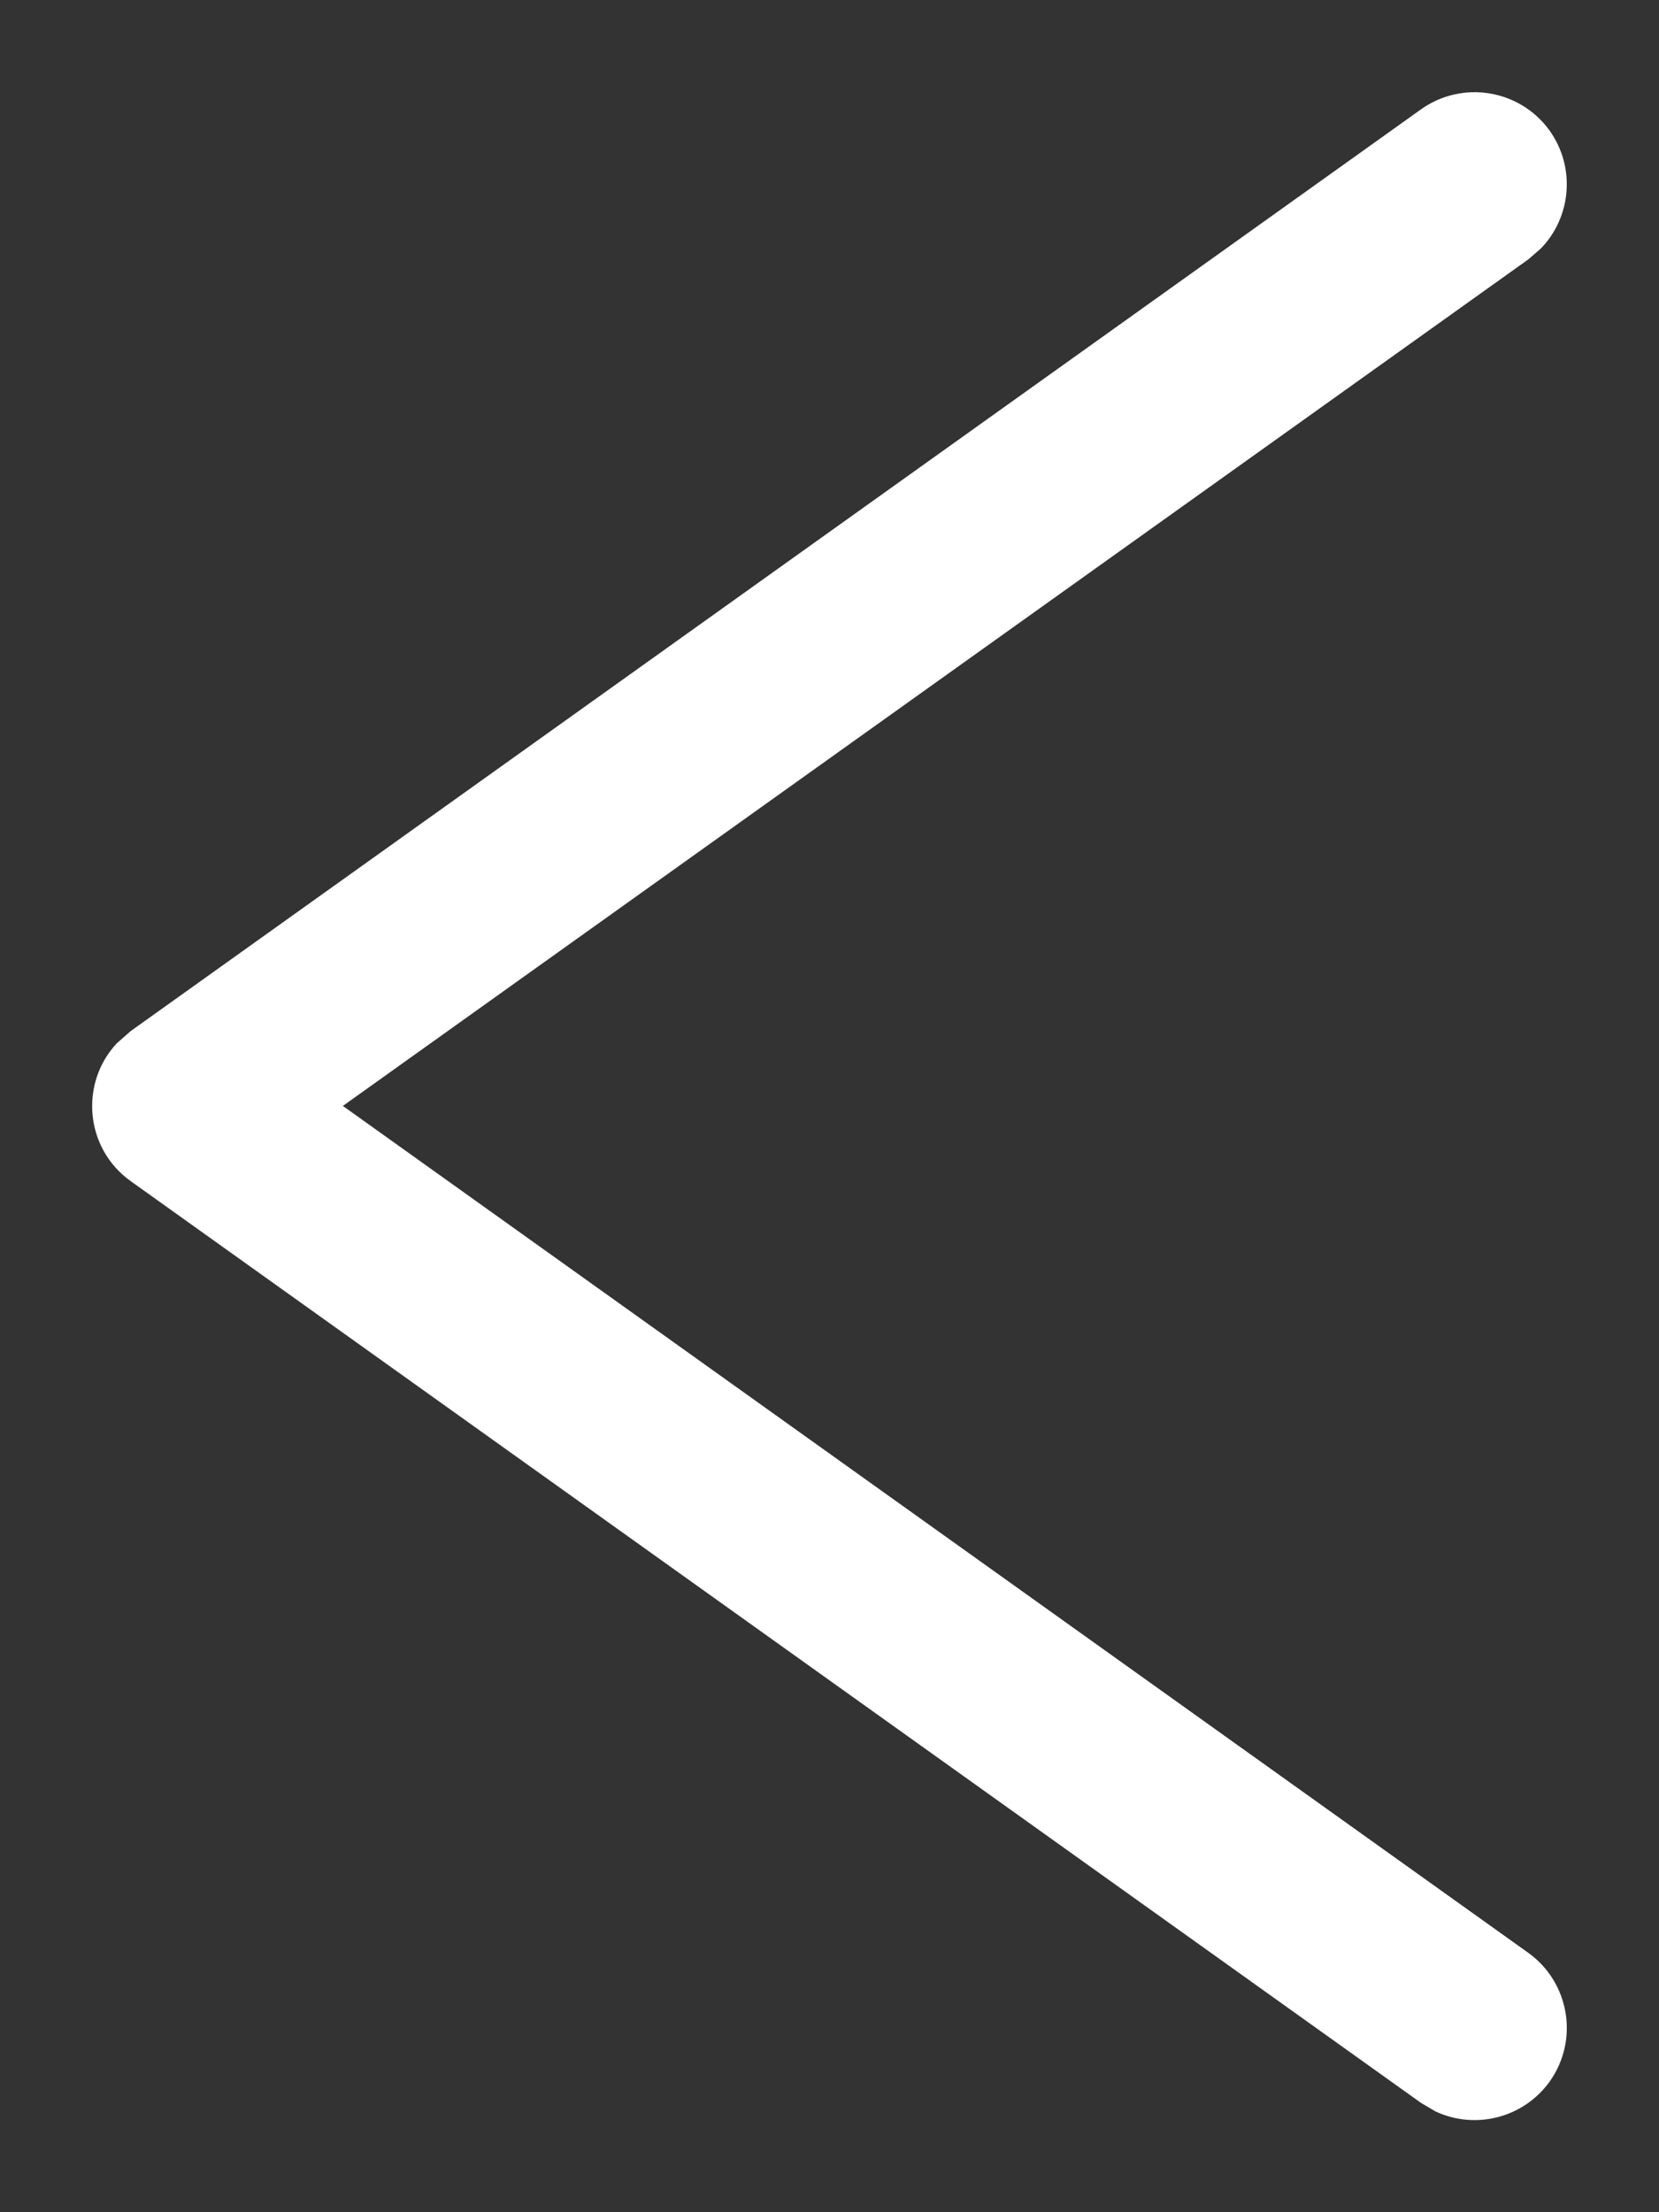 <?xml version="1.0" encoding="UTF-8"?>
<svg width="9px" height="12px" viewBox="0 0 9 12" version="1.1" xmlns="http://www.w3.org/2000/svg" xmlns:xlink="http://www.w3.org/1999/xlink">
    <rect x="0" y="0" width="9" height="12" fill="#333333" stroke="none"/>
    <!-- Generator: Sketch 61 (89581) - https://sketch.com -->
    <title>back_arrow</title>
    <desc>Created with Sketch.</desc>
    <g id="back_arrow" stroke="none" stroke-width="1" fill="none" fill-rule="evenodd">
        <path d="M9.093,2.209 C9.254,1.985 9.566,1.933 9.791,2.093 C9.99,2.236 10.054,2.498 9.953,2.713 L9.907,2.791 L4.907,9.791 C4.727,10.042 4.373,10.067 4.159,9.866 L4.093,9.791 L-0.907,2.791 C-1.067,2.566 -1.015,2.254 -0.791,2.093 C-0.591,1.951 -0.322,1.976 -0.152,2.141 L-0.093,2.209 L4.499,8.64 L9.093,2.209 Z" id="Path" fill="#FFFFFF" fill-rule="nonzero" transform="translate(4.5, 6) rotate(90) translate(-4.5, -6) "></path>
    </g>
</svg>